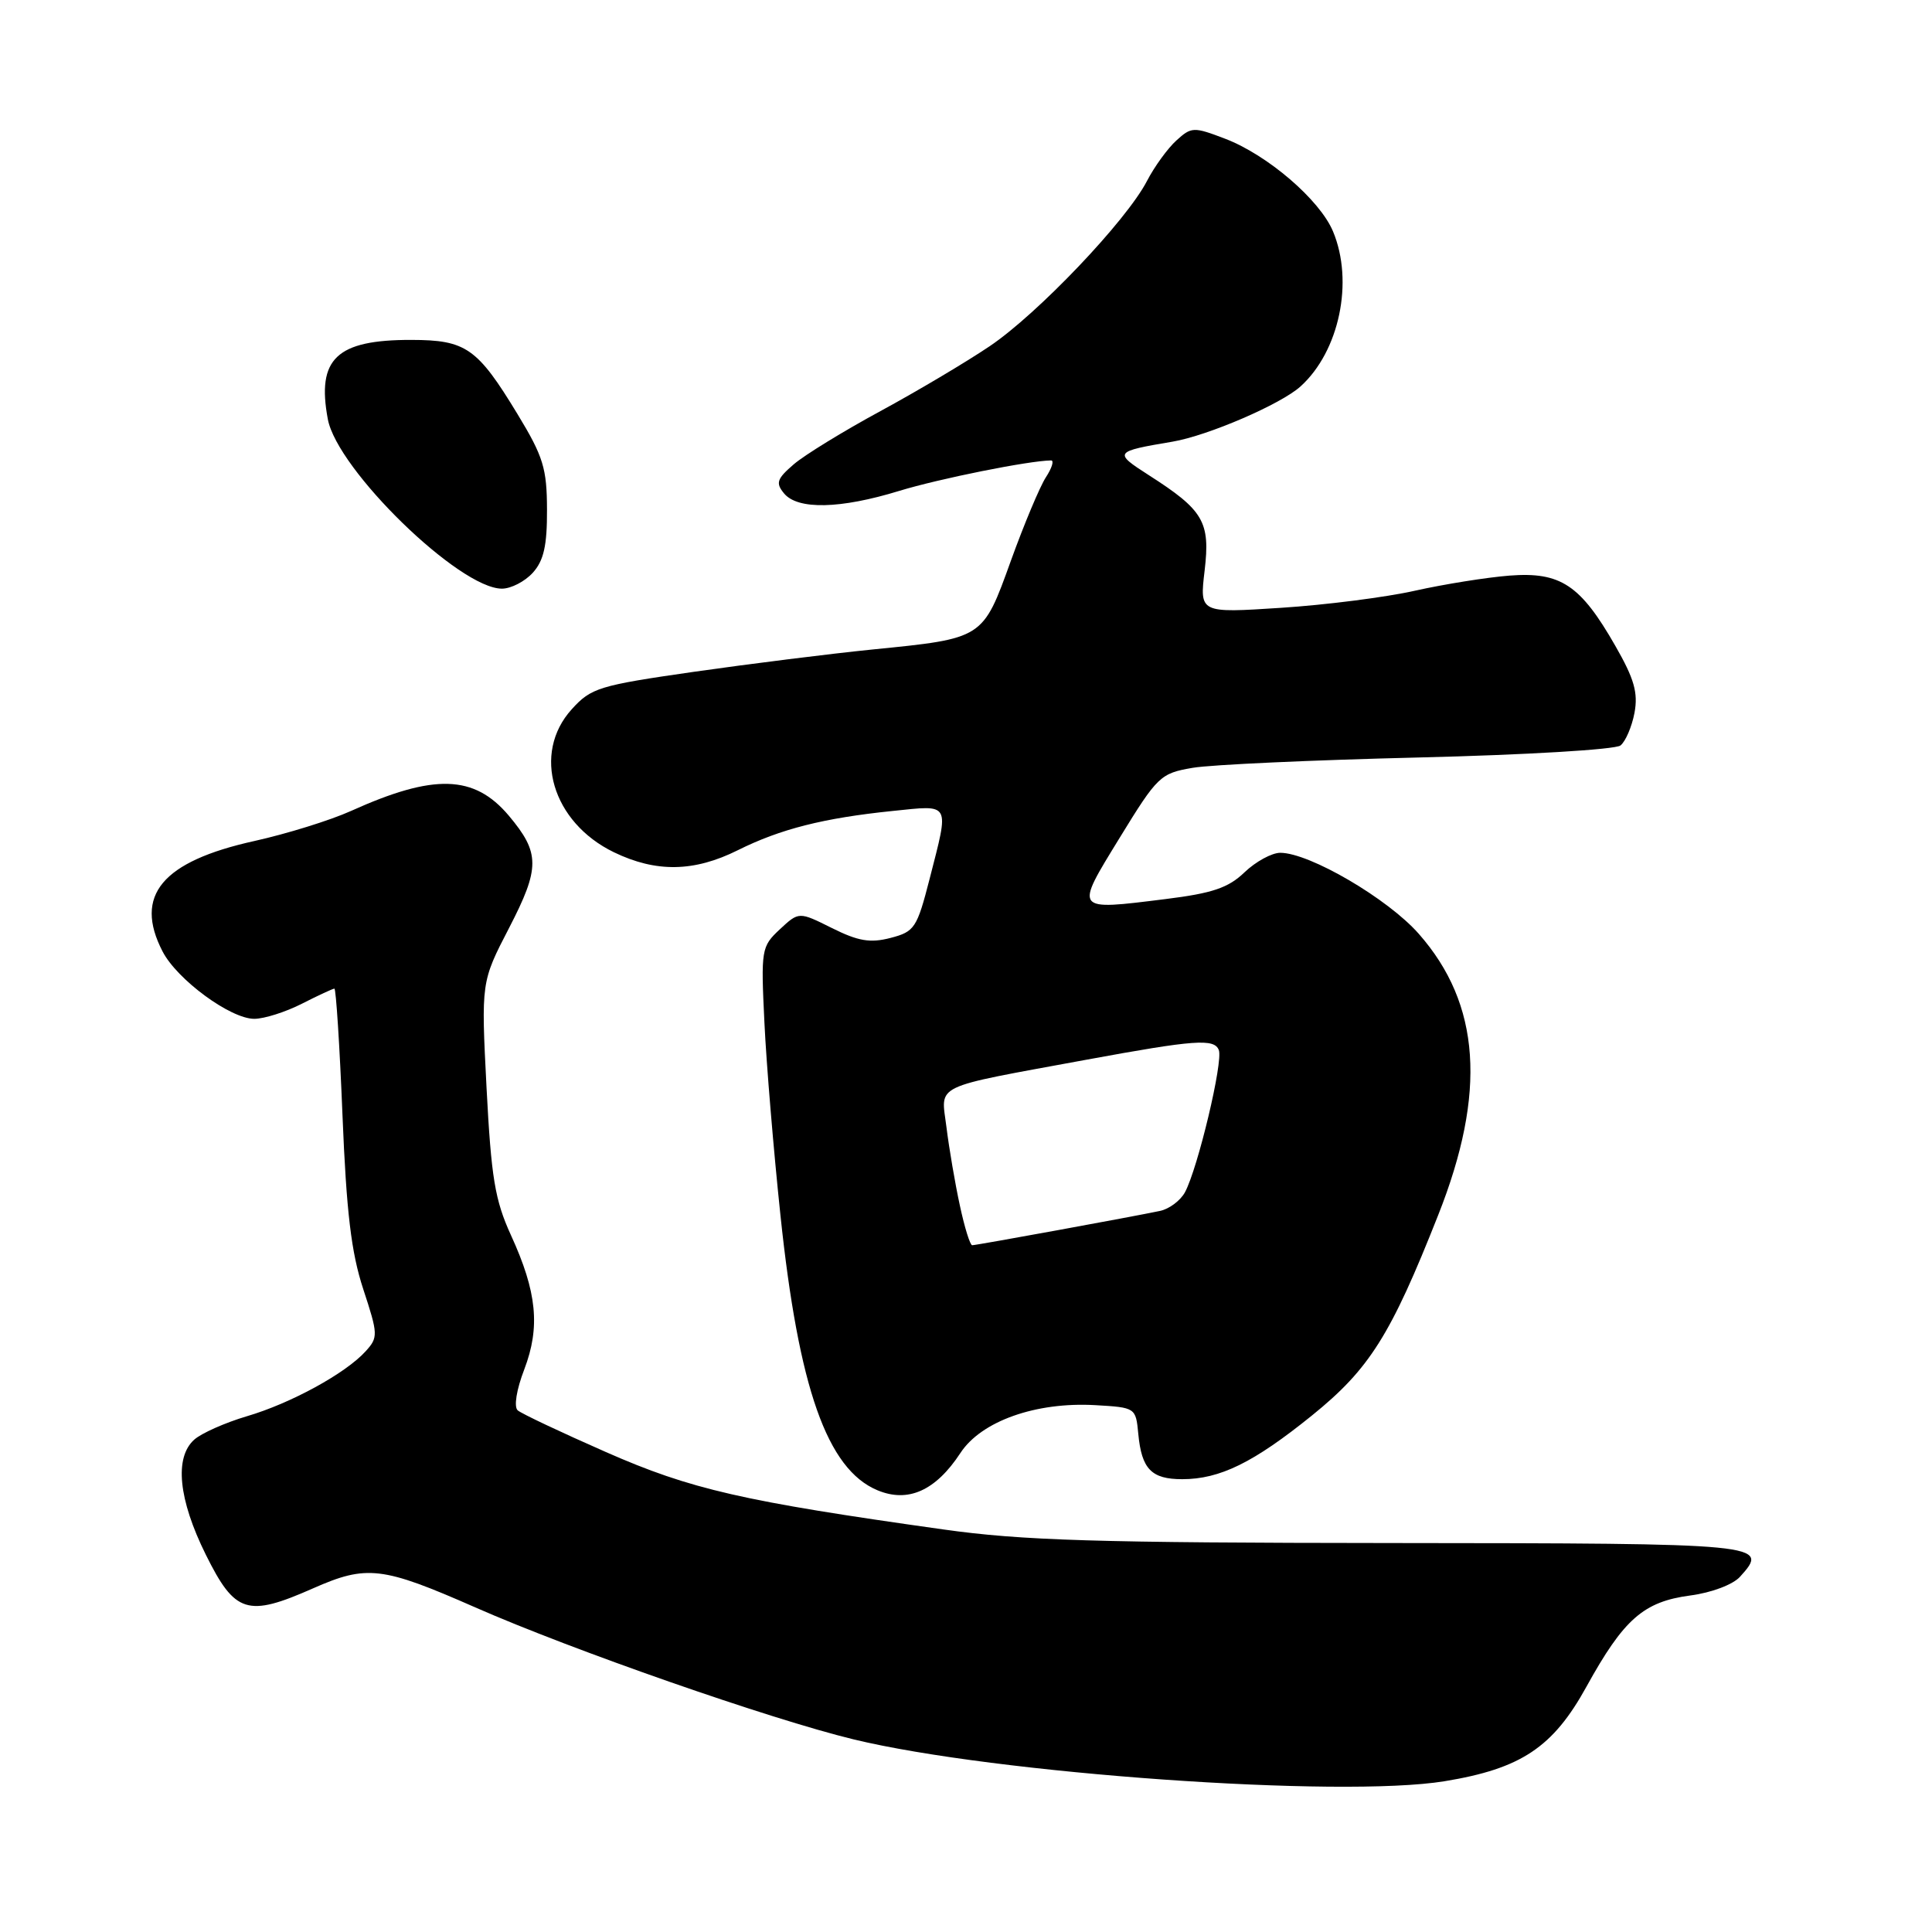<?xml version="1.0" encoding="UTF-8" standalone="no"?>
<!DOCTYPE svg PUBLIC "-//W3C//DTD SVG 1.1//EN" "http://www.w3.org/Graphics/SVG/1.1/DTD/svg11.dtd" >
<svg xmlns="http://www.w3.org/2000/svg" xmlns:xlink="http://www.w3.org/1999/xlink" version="1.1" viewBox="0 0 256 256">
 <g >
 <path fill="currentColor"
d=" M 191.42 236.02 C 201.54 234.36 205.78 231.54 210.21 223.50 C 215.16 214.53 217.78 212.23 223.97 211.41 C 226.79 211.04 229.62 209.97 230.56 208.93 C 234.52 204.55 233.99 204.50 184.42 204.46 C 145.23 204.43 135.44 204.13 125.00 202.66 C 98.36 198.92 91.53 197.35 80.30 192.41 C 74.36 189.80 69.09 187.31 68.60 186.88 C 68.07 186.42 68.43 184.15 69.47 181.45 C 71.61 175.83 71.15 171.19 67.70 163.66 C 65.58 159.02 65.09 156.05 64.47 144.15 C 63.75 130.11 63.75 130.11 67.46 122.95 C 71.57 115.00 71.57 113.02 67.42 108.08 C 62.84 102.65 57.51 102.49 46.50 107.46 C 43.75 108.70 38.01 110.48 33.74 111.43 C 21.46 114.14 17.70 118.65 21.54 126.07 C 23.47 129.81 30.54 135.00 33.69 135.00 C 35.00 135.00 37.84 134.10 40.00 133.00 C 42.16 131.90 44.10 131.00 44.31 131.00 C 44.52 131.00 45.01 138.54 45.38 147.75 C 45.90 160.60 46.54 165.97 48.13 170.81 C 50.11 176.83 50.12 177.21 48.45 179.05 C 45.81 181.97 38.54 185.95 32.71 187.66 C 29.84 188.51 26.71 189.90 25.75 190.75 C 23.08 193.12 23.64 198.68 27.27 206.00 C 31.14 213.80 32.78 214.31 41.47 210.47 C 48.60 207.32 50.64 207.56 62.98 212.99 C 75.84 218.65 102.07 227.80 113.08 230.47 C 131.91 235.03 177.65 238.27 191.42 236.02 Z  M 127.26 192.53 C 130.02 188.31 137.26 185.74 145.13 186.19 C 150.47 186.50 150.50 186.52 150.83 190.00 C 151.27 194.66 152.57 196.00 156.65 196.00 C 161.64 196.00 166.10 193.81 173.84 187.56 C 181.46 181.40 184.27 176.95 190.57 161.00 C 197.00 144.76 196.19 133.04 187.99 123.73 C 183.89 119.07 173.51 113.00 169.64 113.00 C 168.53 113.00 166.40 114.16 164.91 115.58 C 162.76 117.65 160.65 118.36 154.45 119.13 C 142.24 120.65 142.36 120.80 148.37 111.00 C 153.38 102.83 153.76 102.47 158.04 101.74 C 160.49 101.32 173.97 100.71 188.00 100.37 C 202.15 100.03 214.04 99.32 214.72 98.78 C 215.40 98.24 216.23 96.29 216.58 94.45 C 217.07 91.80 216.55 89.95 214.04 85.58 C 209.42 77.50 206.79 75.75 200.02 76.27 C 196.98 76.51 191.35 77.41 187.50 78.27 C 183.65 79.14 175.65 80.16 169.73 80.54 C 158.95 81.24 158.95 81.24 159.62 75.60 C 160.38 69.13 159.49 67.61 152.19 62.94 C 147.53 59.95 147.61 59.83 155.38 58.52 C 160.08 57.72 169.72 53.56 172.32 51.21 C 177.47 46.56 179.41 37.30 176.63 30.66 C 174.88 26.48 167.96 20.53 162.33 18.38 C 158.17 16.79 157.87 16.80 155.88 18.61 C 154.73 19.65 152.97 22.07 151.97 24.00 C 149.24 29.26 137.50 41.59 131.13 45.88 C 128.03 47.97 121.52 51.84 116.65 54.48 C 111.78 57.12 106.61 60.29 105.18 61.52 C 102.93 63.46 102.75 64.00 103.90 65.39 C 105.72 67.57 111.35 67.44 119.14 65.05 C 124.43 63.43 136.34 61.04 139.27 61.01 C 139.70 61.00 139.39 62.01 138.58 63.25 C 137.78 64.49 135.69 69.47 133.94 74.32 C 130.21 84.67 130.33 84.59 115.62 86.06 C 110.05 86.62 99.42 87.95 92.00 89.01 C 79.34 90.83 78.33 91.14 75.75 93.99 C 70.46 99.84 73.16 108.96 81.35 112.93 C 86.94 115.63 91.97 115.55 97.78 112.65 C 103.40 109.85 109.11 108.40 118.25 107.46 C 126.05 106.66 125.80 106.20 123.18 116.45 C 121.50 122.98 121.19 123.45 118.00 124.28 C 115.30 124.98 113.72 124.71 110.23 122.97 C 105.86 120.79 105.86 120.79 103.33 123.14 C 100.88 125.43 100.82 125.81 101.29 135.50 C 101.55 141.00 102.51 152.47 103.41 161.00 C 105.82 183.94 109.60 194.67 116.25 197.46 C 120.32 199.17 123.98 197.53 127.26 192.53 Z  M 70.60 75.89 C 72.05 74.29 72.50 72.29 72.48 67.54 C 72.47 62.07 71.99 60.50 68.59 54.90 C 63.25 46.10 61.75 45.05 54.50 45.04 C 44.58 45.02 41.94 47.54 43.44 55.55 C 44.70 62.26 60.87 78.00 66.51 78.00 C 67.71 78.00 69.55 77.05 70.60 75.89 Z  M 127.19 159.75 C 126.56 156.86 125.76 152.18 125.41 149.35 C 124.69 143.54 123.23 144.24 144.00 140.41 C 158.36 137.77 160.90 137.59 161.50 139.14 C 162.09 140.67 158.73 154.76 157.02 157.97 C 156.43 159.07 154.94 160.19 153.72 160.45 C 150.29 161.18 129.38 165.00 128.82 165.00 C 128.54 165.00 127.81 162.64 127.19 159.75 Z "/>
</g>
</svg>